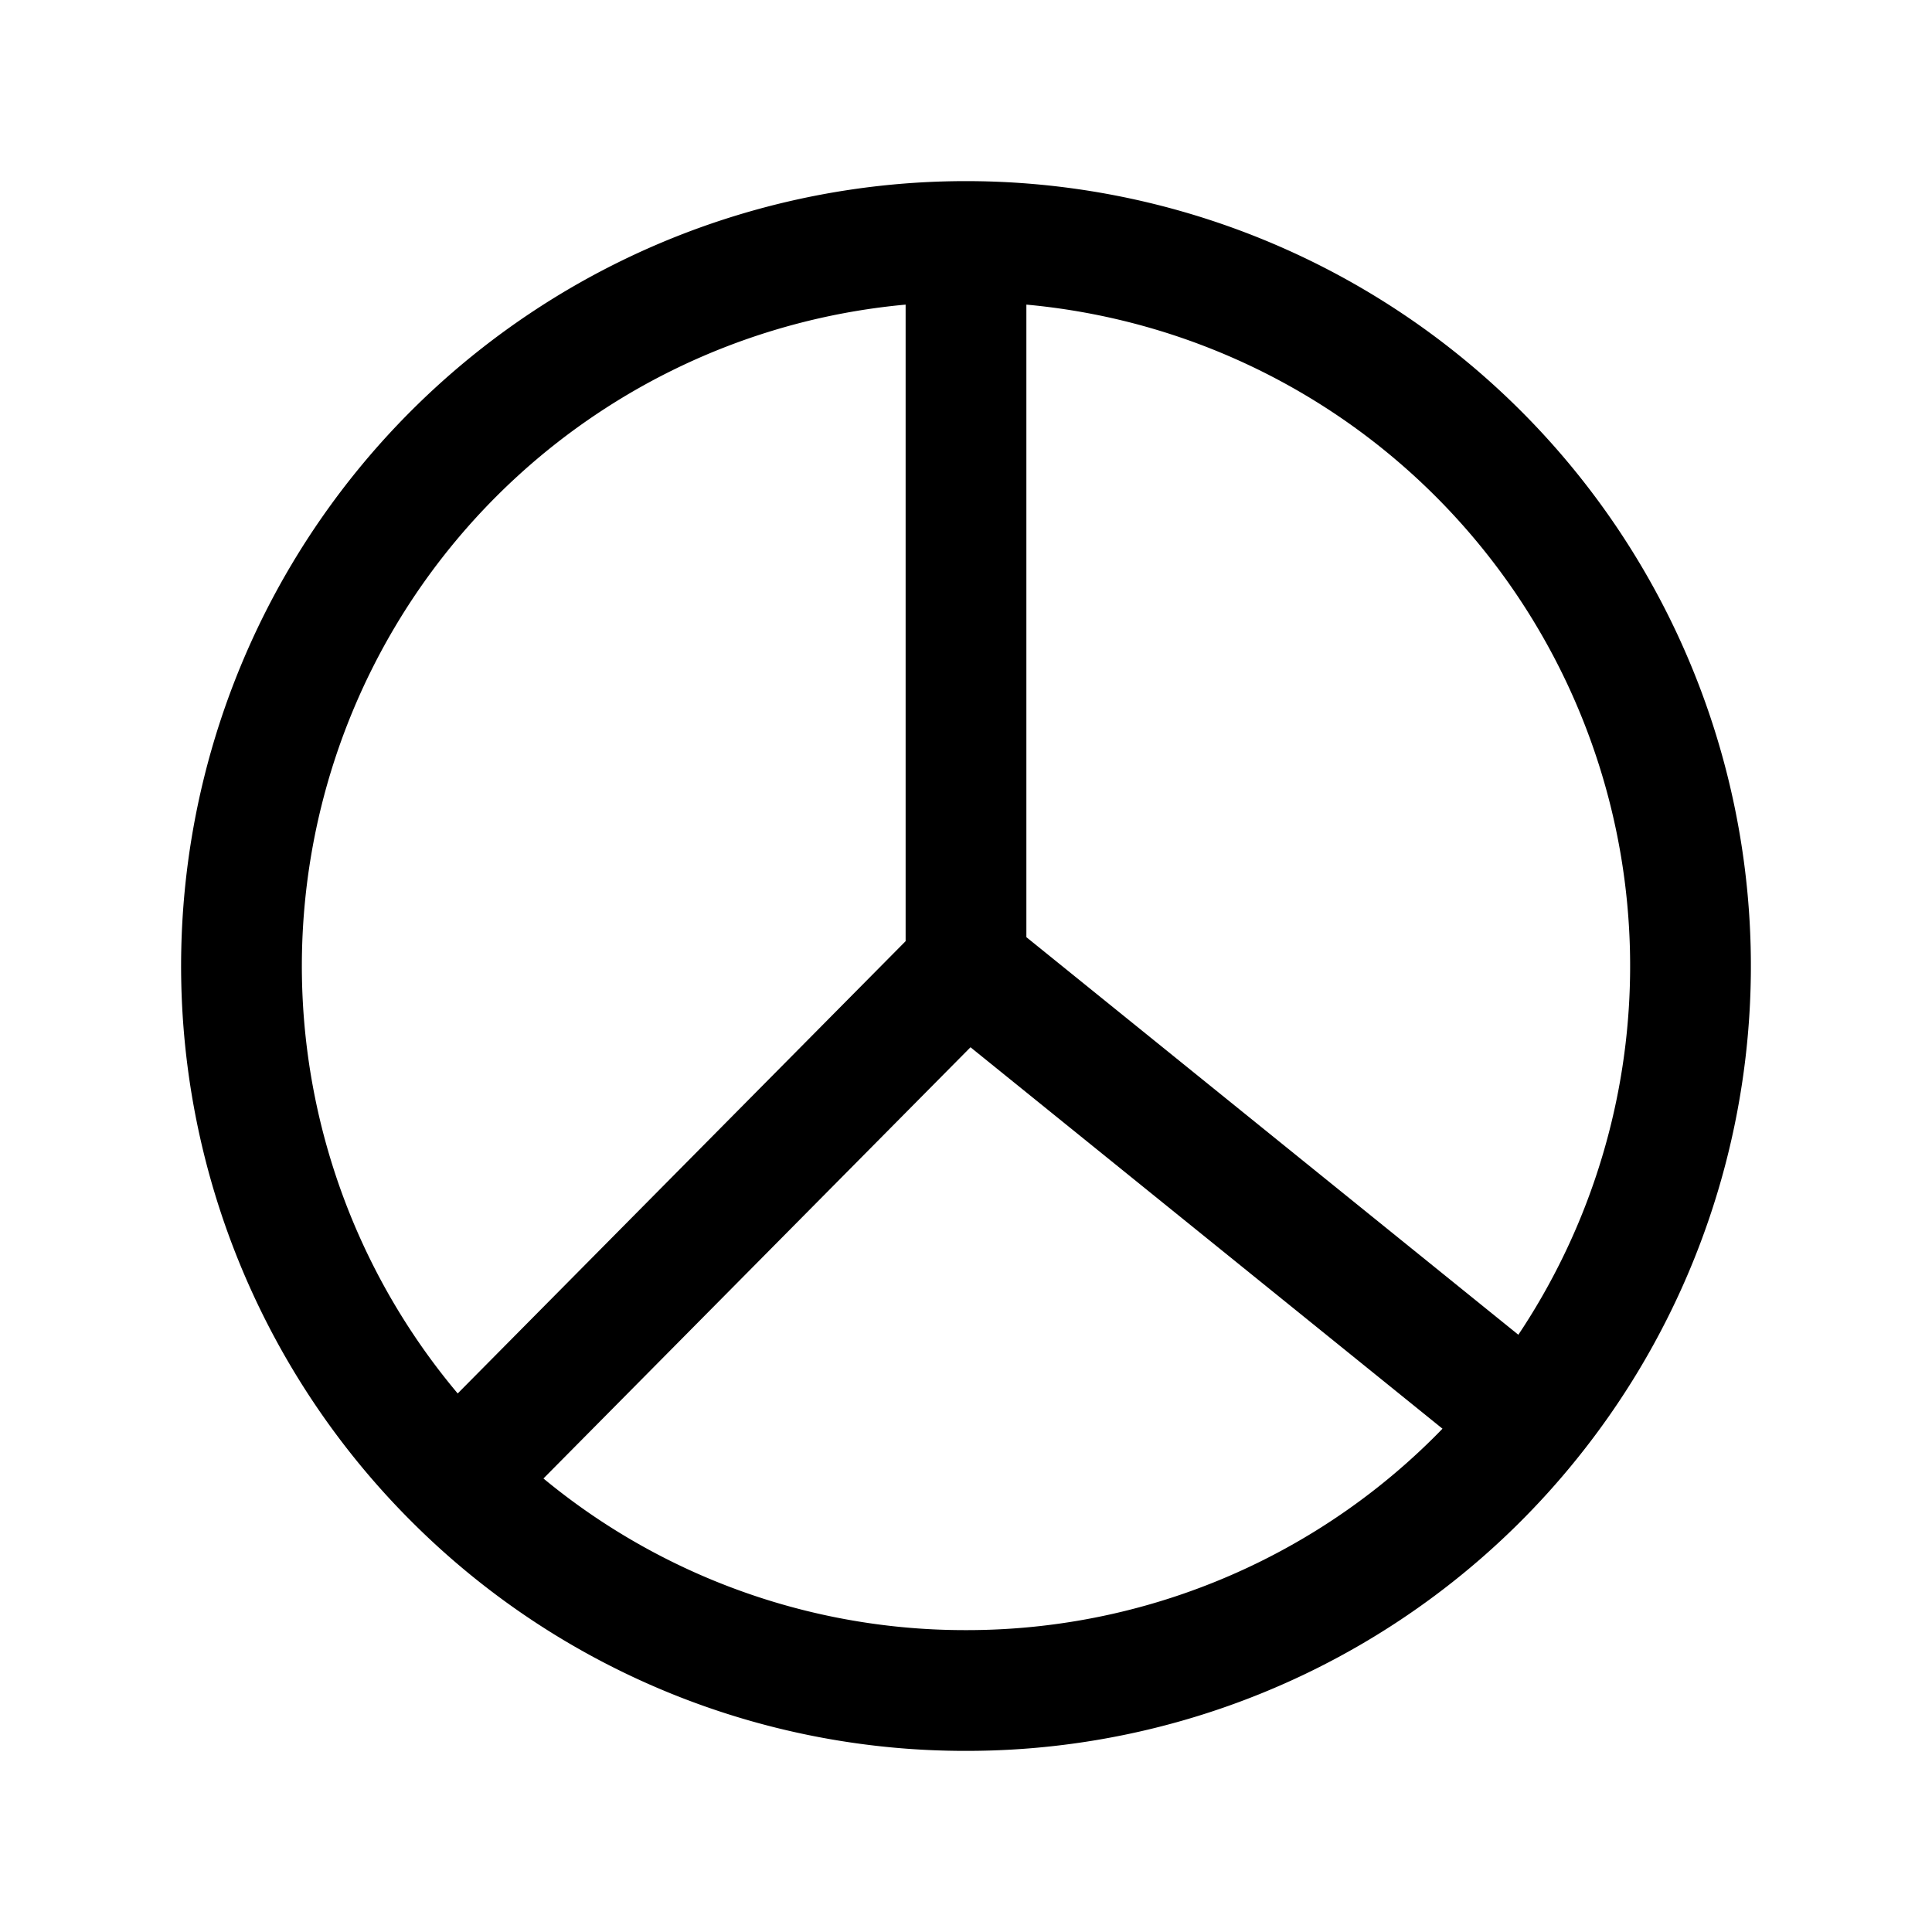 <svg id="pieChartLinked" xmlns="http://www.w3.org/2000/svg" fill="none" viewBox="0 0 24 24"><path stroke="currentColor" stroke-linecap="round" stroke-linejoin="round" stroke-width="1.5" d="M12 3a9 9 0 0 0-6.333 15.395M12 3a9 9 0 0 1 7 14.657M12 3v9m0 0 7 5.657M12 12l-6.333 6.395M19 17.657A8.98 8.98 0 0 1 12 21a8.97 8.97 0 0 1-6.333-2.605" /></svg>